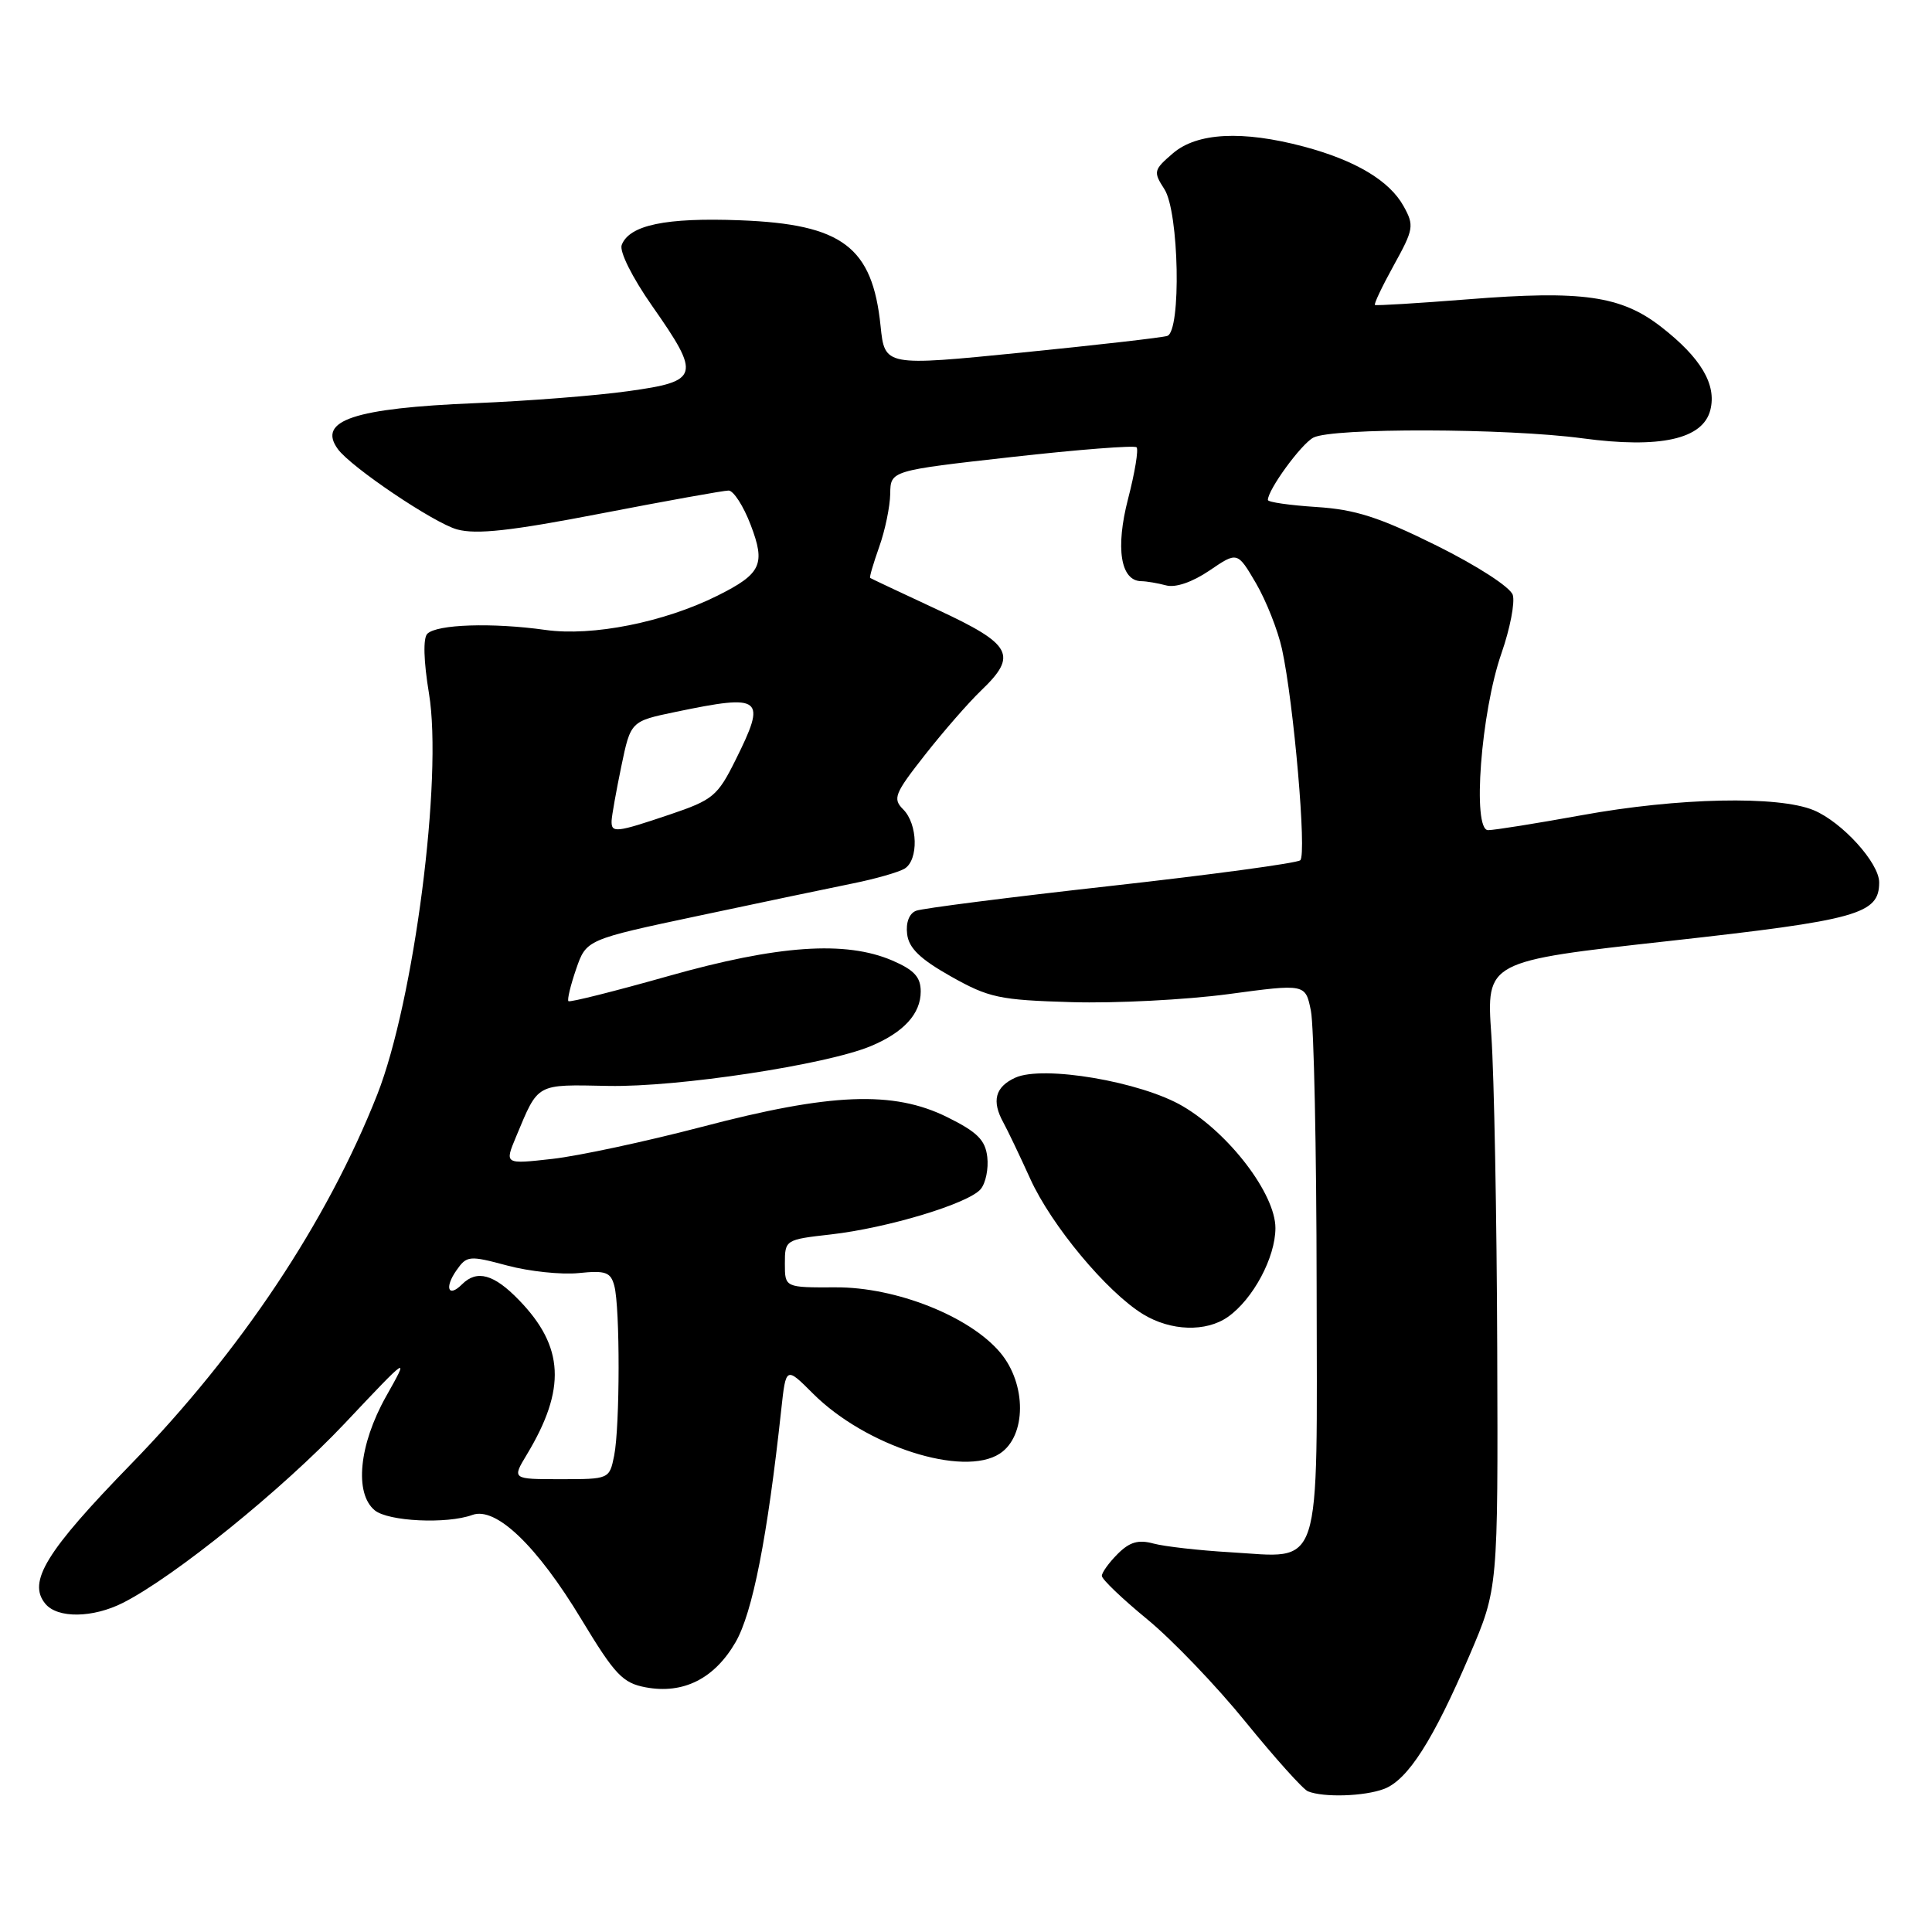 <?xml version="1.0" encoding="UTF-8" standalone="no"?>
<!DOCTYPE svg PUBLIC "-//W3C//DTD SVG 1.1//EN" "http://www.w3.org/Graphics/SVG/1.1/DTD/svg11.dtd" >
<svg xmlns="http://www.w3.org/2000/svg" xmlns:xlink="http://www.w3.org/1999/xlink" version="1.1" viewBox="0 0 256 256">
 <g >
 <path fill="currentColor"
d=" M 183.40 237.04 C 186.55 235.84 189.90 230.60 194.74 219.29 C 198.50 210.50 198.50 210.50 198.39 178.72 C 198.33 161.24 197.98 142.54 197.61 137.16 C 196.93 127.37 196.93 127.37 221.13 124.69 C 246.19 121.91 249.00 121.13 249.00 116.92 C 249.00 114.34 244.10 108.94 240.33 107.36 C 235.65 105.41 222.36 105.69 209.58 108.02 C 203.57 109.11 198.00 110.00 197.18 110.00 C 195.05 110.00 196.23 94.37 198.95 86.57 C 200.09 83.30 200.76 79.82 200.45 78.83 C 200.12 77.80 195.76 74.98 190.37 72.30 C 182.74 68.52 179.59 67.51 174.43 67.18 C 170.89 66.95 168.00 66.54 168.00 66.25 C 168.00 64.89 172.39 58.86 174.02 57.99 C 176.49 56.67 199.66 56.73 209.69 58.08 C 219.97 59.46 225.66 58.20 226.63 54.32 C 227.48 50.95 225.38 47.41 220.11 43.31 C 214.80 39.19 209.66 38.45 194.51 39.66 C 187.91 40.18 182.36 40.52 182.19 40.41 C 182.02 40.30 183.15 37.93 184.69 35.14 C 187.32 30.38 187.41 29.89 185.99 27.33 C 184.12 23.94 179.61 21.25 172.75 19.42 C 164.62 17.26 158.61 17.57 155.41 20.32 C 152.85 22.52 152.80 22.76 154.29 25.07 C 156.23 28.07 156.54 43.89 154.67 44.51 C 154.03 44.73 145.34 45.72 135.37 46.72 C 117.23 48.53 117.23 48.53 116.68 43.19 C 115.60 32.70 111.62 29.71 98.09 29.19 C 88.22 28.81 83.39 29.82 82.38 32.46 C 82.05 33.31 83.77 36.76 86.40 40.52 C 92.91 49.82 92.71 50.52 83.25 51.83 C 78.99 52.43 69.87 53.14 62.99 53.42 C 46.90 54.08 42.00 55.72 44.77 59.51 C 46.52 61.91 57.49 69.30 60.56 70.15 C 63.13 70.85 67.64 70.36 79.64 68.04 C 88.28 66.37 95.88 65.00 96.54 65.00 C 97.19 65.00 98.51 67.04 99.46 69.53 C 101.47 74.78 100.89 76.02 95.07 78.93 C 88.01 82.45 78.51 84.35 72.28 83.47 C 65.24 82.48 57.88 82.72 56.62 83.98 C 56.05 84.55 56.13 87.59 56.84 91.88 C 58.69 103.03 54.86 132.66 49.99 145.03 C 43.34 161.89 31.90 179.06 17.36 194.00 C 6.10 205.57 3.61 209.62 6.01 212.51 C 7.63 214.47 12.30 214.40 16.30 212.38 C 23.15 208.90 37.40 197.37 45.64 188.65 C 54.27 179.50 54.27 179.50 51.13 185.08 C 47.57 191.44 46.93 197.87 49.65 200.12 C 51.43 201.60 59.21 201.97 62.58 200.74 C 65.70 199.59 71.15 204.81 77.06 214.61 C 81.48 221.92 82.51 223.01 85.56 223.58 C 90.54 224.51 94.66 222.44 97.46 217.61 C 99.72 213.71 101.69 203.69 103.52 186.78 C 104.14 181.07 104.14 181.07 107.73 184.66 C 114.70 191.63 127.63 195.78 132.48 192.61 C 136.02 190.29 136.05 183.40 132.54 179.23 C 128.50 174.42 118.72 170.54 110.75 170.58 C 104.00 170.61 104.00 170.61 104.00 167.44 C 104.00 164.29 104.06 164.25 110.09 163.57 C 117.65 162.71 128.36 159.47 129.95 157.56 C 130.61 156.77 131.00 154.86 130.82 153.31 C 130.56 151.06 129.50 150.00 125.52 148.03 C 118.38 144.49 110.08 144.82 92.98 149.32 C 85.56 151.26 76.66 153.17 73.18 153.56 C 66.86 154.27 66.86 154.27 68.37 150.65 C 71.38 143.45 70.92 143.70 80.62 143.89 C 89.80 144.07 109.47 141.09 115.40 138.61 C 119.75 136.79 122.00 134.33 122.00 131.38 C 122.00 129.47 121.14 128.53 118.25 127.28 C 112.04 124.61 103.09 125.23 88.58 129.33 C 81.47 131.34 75.51 132.84 75.32 132.66 C 75.14 132.47 75.60 130.56 76.34 128.41 C 77.69 124.50 77.69 124.50 92.59 121.34 C 100.79 119.60 109.97 117.67 113.00 117.06 C 116.03 116.45 119.12 115.56 119.88 115.09 C 121.73 113.93 121.62 109.19 119.68 107.25 C 118.26 105.83 118.52 105.17 122.56 100.03 C 125.00 96.92 128.35 93.08 130.00 91.50 C 134.89 86.82 134.12 85.39 124.25 80.80 C 119.44 78.56 115.41 76.66 115.30 76.58 C 115.18 76.49 115.73 74.64 116.50 72.46 C 117.28 70.28 117.93 67.12 117.96 65.43 C 118.00 62.36 118.00 62.36 134.04 60.56 C 142.87 59.57 150.32 58.99 150.60 59.27 C 150.88 59.55 150.38 62.61 149.48 66.08 C 147.78 72.63 148.48 76.98 151.23 77.01 C 151.93 77.02 153.41 77.27 154.53 77.57 C 155.76 77.90 157.99 77.14 160.26 75.60 C 163.96 73.08 163.96 73.08 166.43 77.29 C 167.78 79.61 169.33 83.53 169.87 86.00 C 171.43 93.14 173.17 113.24 172.29 113.99 C 171.86 114.37 160.56 115.90 147.19 117.39 C 133.83 118.88 122.21 120.36 121.39 120.68 C 120.48 121.03 120.01 122.24 120.20 123.77 C 120.42 125.63 121.92 127.08 126.00 129.38 C 131.03 132.21 132.40 132.51 142.00 132.79 C 147.78 132.96 157.11 132.48 162.74 131.73 C 172.98 130.35 172.98 130.35 173.70 133.93 C 174.10 135.89 174.44 152.27 174.46 170.33 C 174.51 208.97 175.34 206.40 163.00 205.68 C 158.88 205.44 154.31 204.92 152.85 204.53 C 150.84 203.98 149.68 204.32 148.10 205.90 C 146.94 207.06 146.00 208.37 146.00 208.81 C 146.00 209.26 148.71 211.85 152.01 214.56 C 155.32 217.28 161.20 223.41 165.07 228.19 C 168.95 232.96 172.65 237.09 173.31 237.36 C 175.39 238.20 180.78 238.03 183.40 237.04 Z  M 162.70 174.50 C 166.03 172.16 169.00 166.62 169.00 162.72 C 169.00 158.22 162.89 150.19 156.71 146.57 C 151.17 143.32 138.22 141.12 134.53 142.80 C 131.86 144.02 131.37 145.89 132.96 148.76 C 133.49 149.72 135.09 153.06 136.51 156.19 C 139.32 162.39 146.69 171.23 151.48 174.15 C 155.14 176.38 159.80 176.53 162.70 174.50 Z  M 69.80 192.75 C 75.04 184.06 74.76 178.44 68.77 172.27 C 65.45 168.83 63.19 168.21 61.22 170.18 C 59.40 172.00 58.86 170.64 60.48 168.33 C 61.85 166.37 62.17 166.34 67.21 167.69 C 70.12 168.47 74.38 168.92 76.67 168.69 C 80.25 168.32 80.92 168.56 81.40 170.38 C 82.17 173.24 82.15 188.99 81.38 192.88 C 80.75 195.99 80.72 196.00 74.29 196.00 C 67.84 196.00 67.84 196.00 69.80 192.75 Z  M 81.04 108.75 C 81.07 108.06 81.65 104.82 82.33 101.53 C 83.57 95.57 83.57 95.57 89.53 94.33 C 101.07 91.93 101.61 92.37 97.45 100.73 C 95.08 105.49 94.46 106.00 88.75 107.93 C 81.57 110.35 80.99 110.41 81.04 108.75 Z "/>
</g>
</svg>